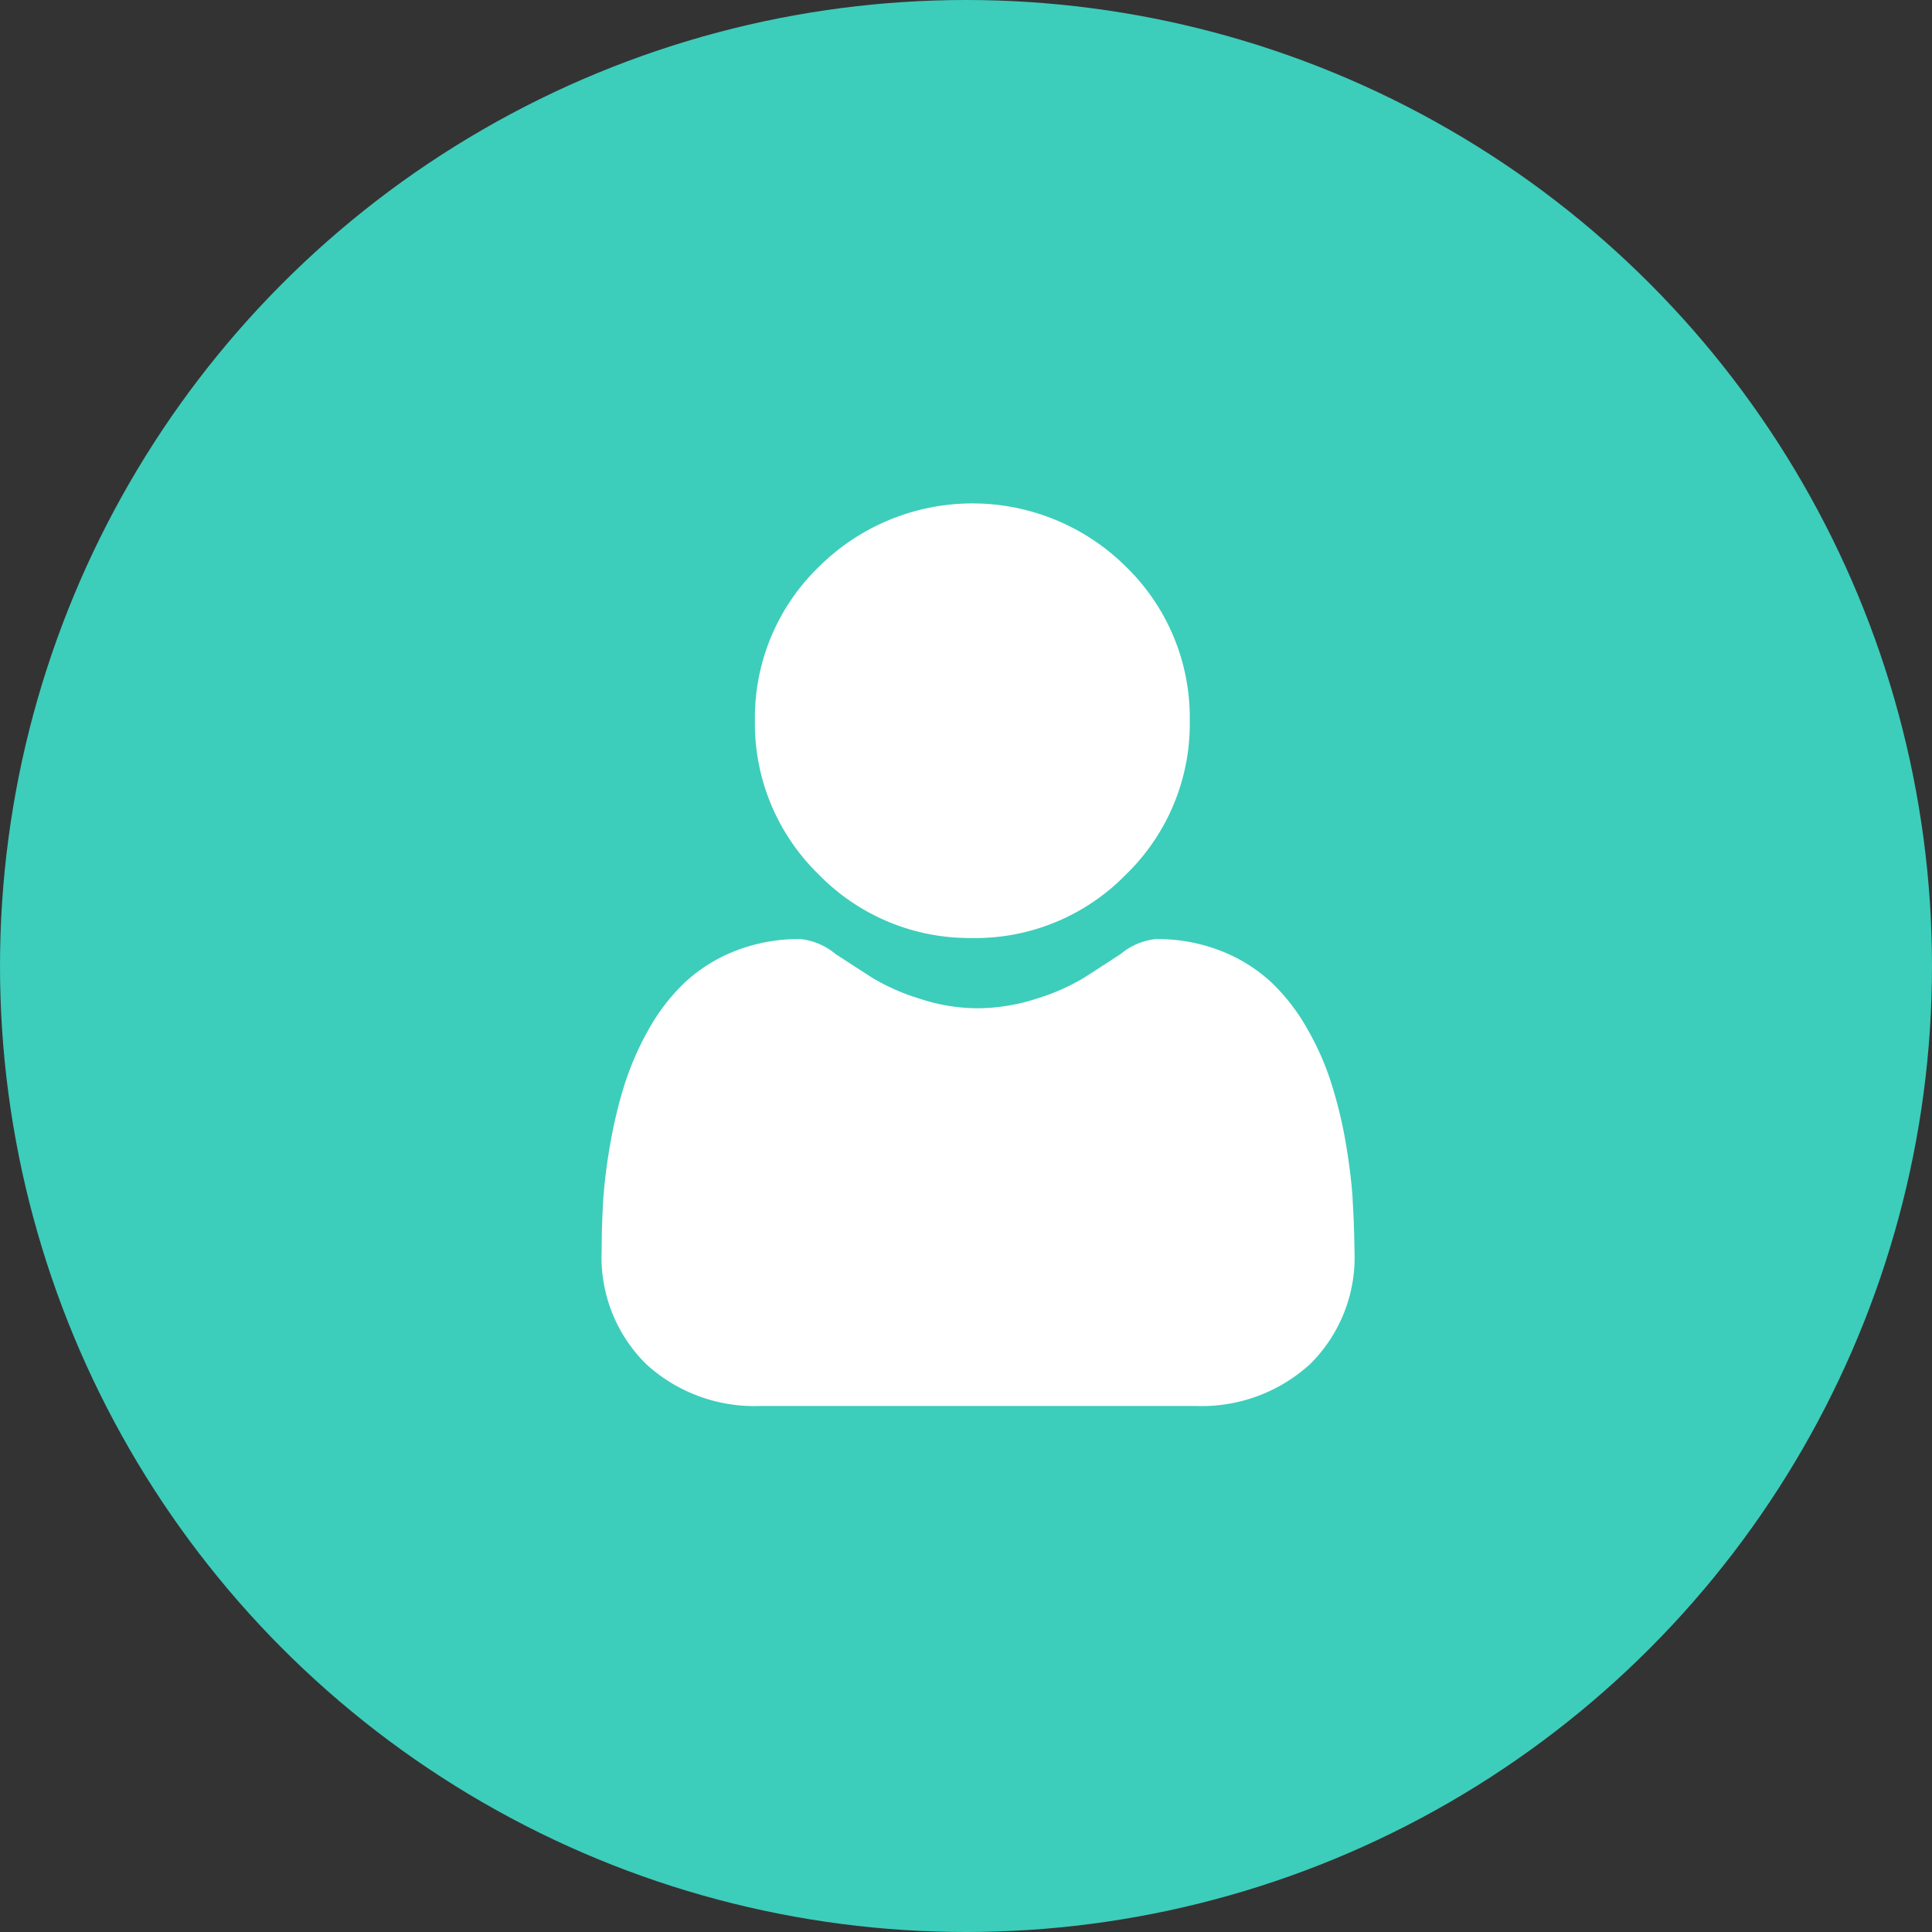 <svg xmlns="http://www.w3.org/2000/svg" viewBox="0 0 75 75">
  <rect x="0" y="0" width="75" height="75" fill="#333333" stroke="none"/>
  <defs>
    <style>
      .cls-1 {
        fill: #3dcdbb;
      }

      .cls-2 {
        fill: none;
      }

      .cls-3 {
        fill: #fff;
      }
    </style>
  </defs>
  <g id="Group_6917" data-name="Group 6917" transform="translate(-22967 -5648)">
    <circle id="Ellipse_337" data-name="Ellipse 337" class="cls-1" cx="37.5" cy="37.5" r="37.5" transform="translate(22967 5648)"/>
    <g id="Group_6884" data-name="Group 6884" transform="translate(18229 5219)">
      <rect id="Rectangle_4415" data-name="Rectangle 4415" class="cls-2" width="40.668" height="40.668" transform="translate(4755 446)"/>
      <g id="Group_3478" data-name="Group 3478" transform="translate(4761.354 448.542)">
        <path id="Path_1075" data-name="Path 1075" class="cls-3" d="M78.041,16.873A8.169,8.169,0,0,0,84.01,14.4a8.155,8.155,0,0,0,2.471-5.969A8.169,8.169,0,0,0,84.01,2.463a8.455,8.455,0,0,0-11.938.009A8.15,8.15,0,0,0,69.6,8.432,8.169,8.169,0,0,0,72.071,14.4a8.169,8.169,0,0,0,5.969,2.471Zm0,0" transform="translate(-63.648 0)"/>
        <path id="Path_1076" data-name="Path 1076" class="cls-3" d="M29.153,207.823c-.051-.684-.145-1.428-.282-2.215a17.255,17.255,0,0,0-.547-2.223,10.6,10.6,0,0,0-.915-2.078,7.744,7.744,0,0,0-1.377-1.8,6.172,6.172,0,0,0-1.984-1.249,6.766,6.766,0,0,0-2.531-.462,2.543,2.543,0,0,0-1.368.582c-.41.265-.889.582-1.428.924a8.275,8.275,0,0,1-1.847.812,7.466,7.466,0,0,1-2.258.368,7.131,7.131,0,0,1-2.258-.368,8.275,8.275,0,0,1-1.847-.812c-.53-.342-1.009-.65-1.428-.924a2.543,2.543,0,0,0-1.368-.582,6.766,6.766,0,0,0-2.531.462A6.172,6.172,0,0,0,3.2,199.51a7.744,7.744,0,0,0-1.377,1.8,11.462,11.462,0,0,0-.915,2.078,17.612,17.612,0,0,0-.547,2.223,20.8,20.8,0,0,0-.291,2.215c-.043.667-.068,1.368-.068,2.07a5.828,5.828,0,0,0,1.727,4.4,6.223,6.223,0,0,0,4.455,1.625H23.047A6.237,6.237,0,0,0,27.5,214.3a5.828,5.828,0,0,0,1.727-4.4c-.009-.71-.034-1.4-.077-2.07Zm0,0" transform="translate(0 -180.884)"/>
      </g>
    </g>
  </g>
</svg>
